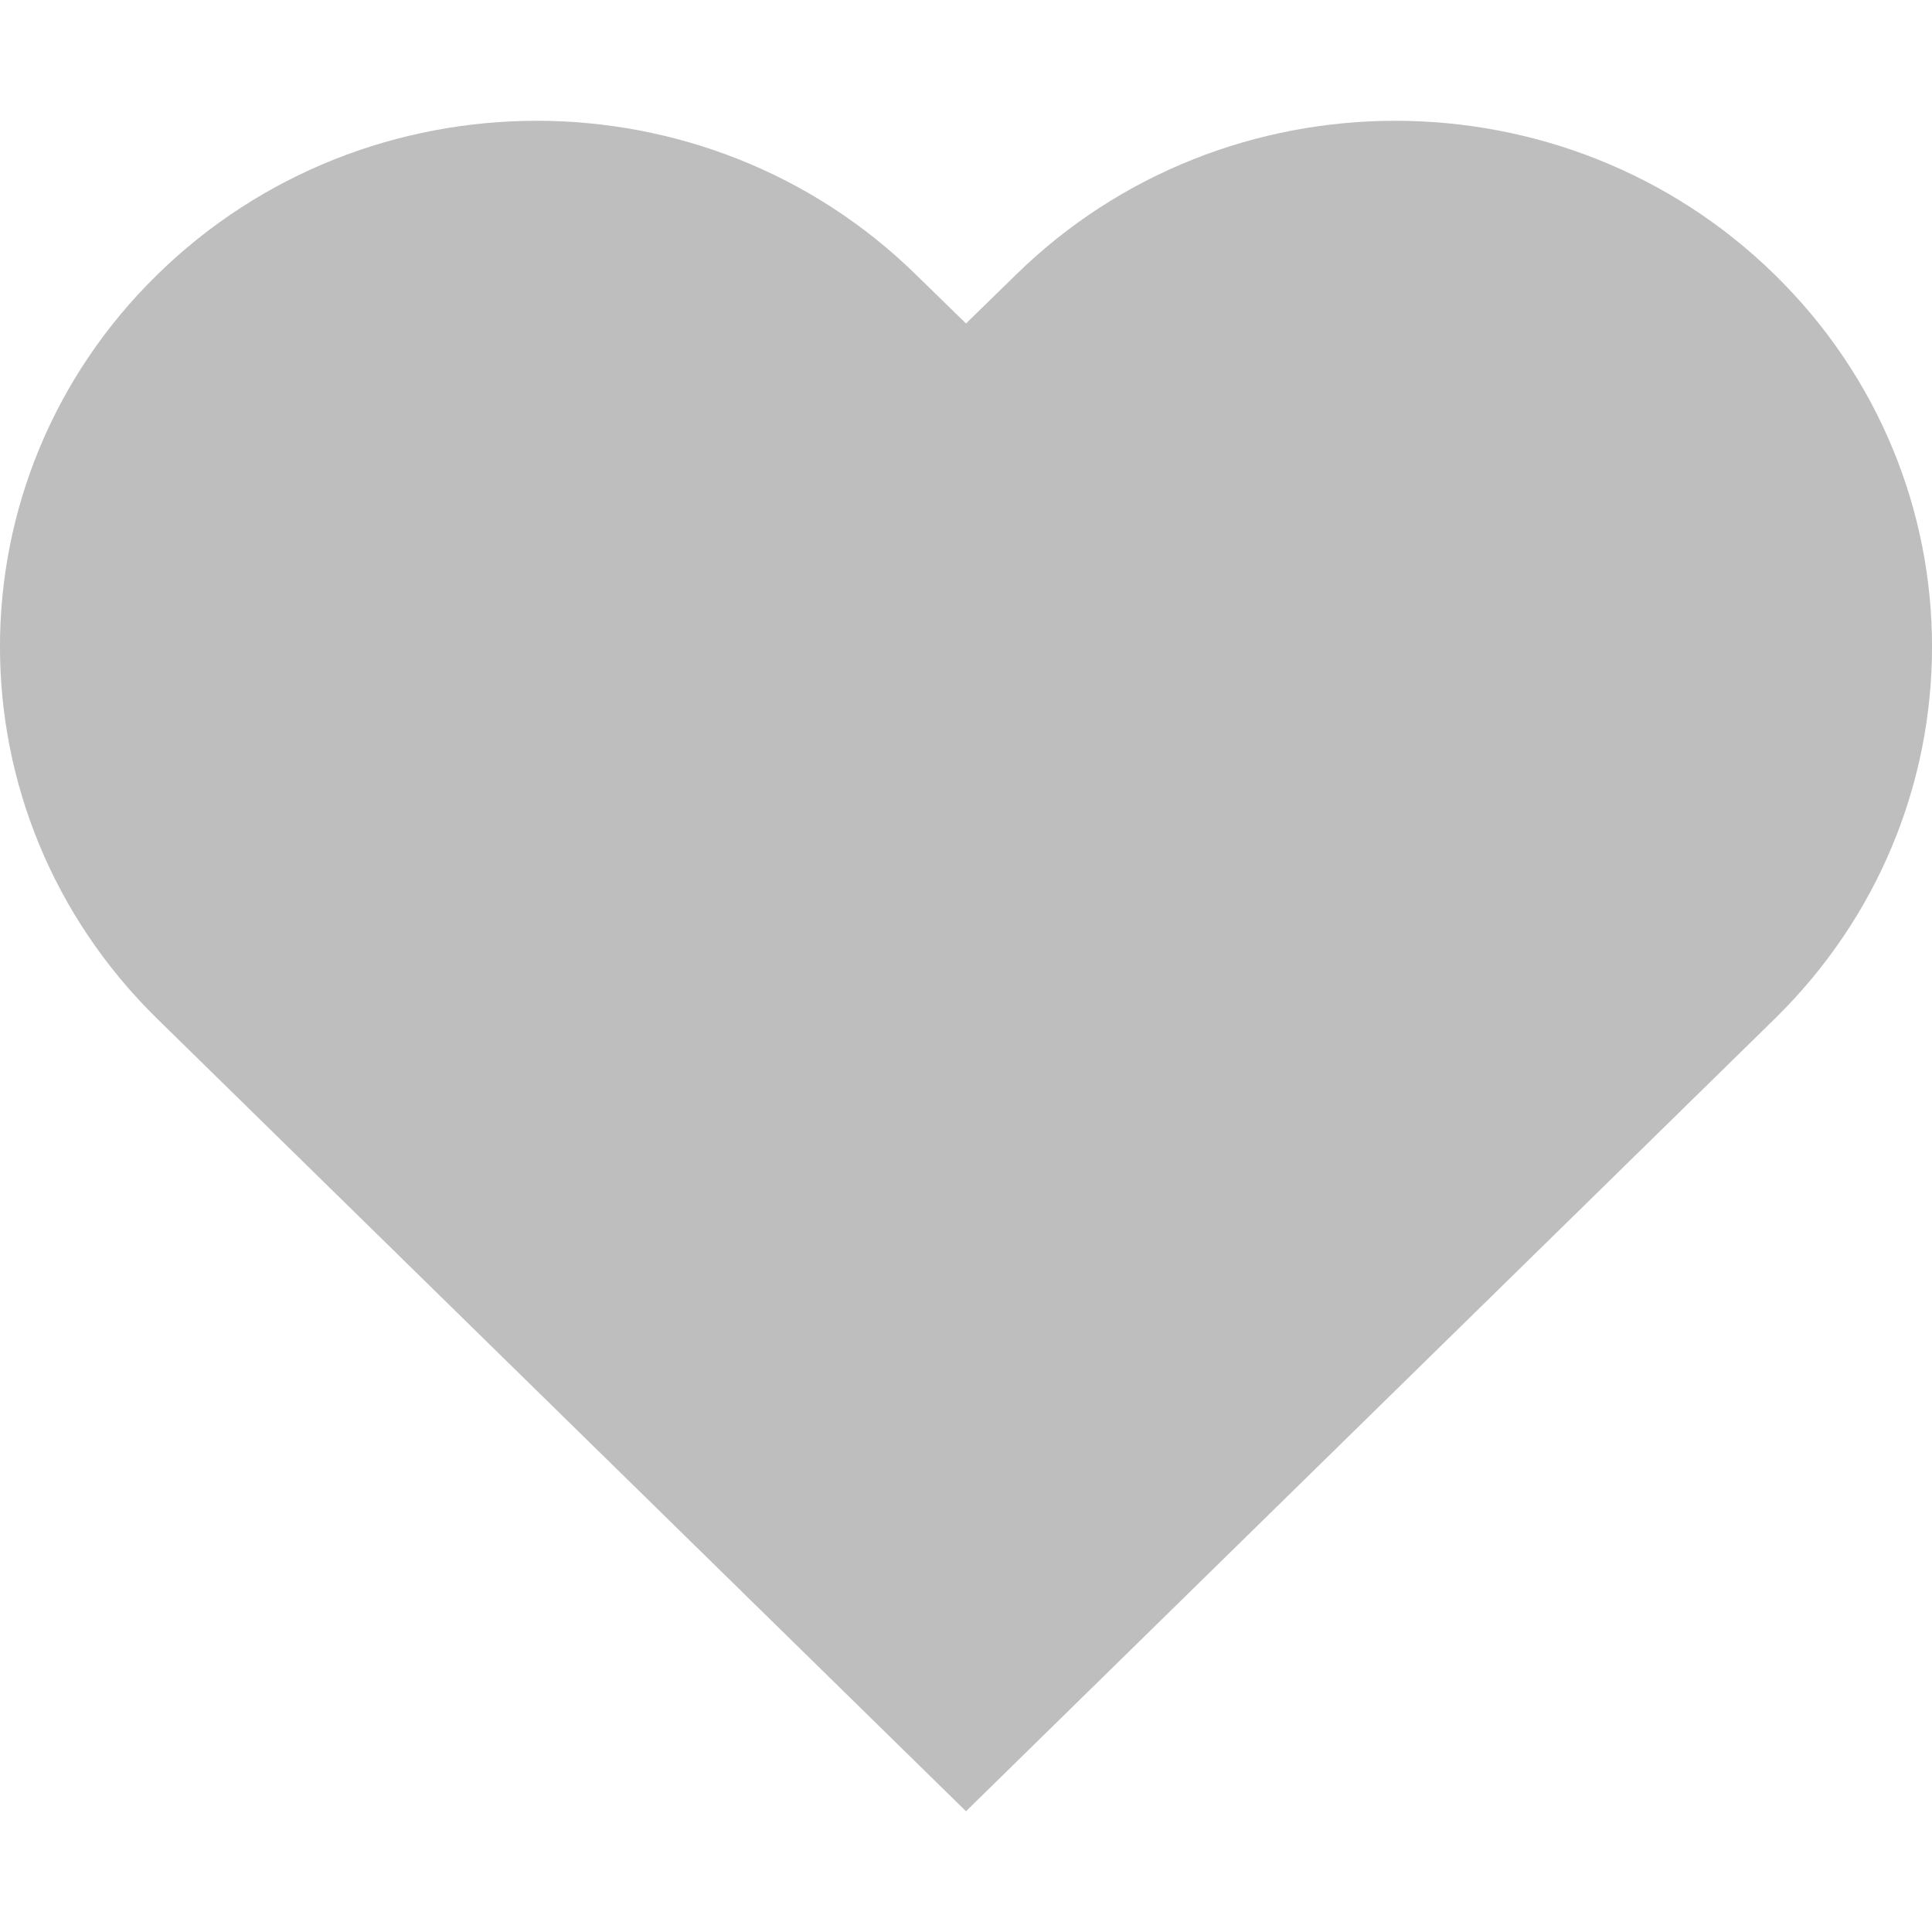 <svg width="16" height="16" viewBox="0 0 16 16" fill="none" xmlns="http://www.w3.org/2000/svg">
<path d="M8 15L1.301 8.436C-0.434 6.735 -0.434 3.976 1.301 2.276C3.036 0.575 5.853 0.575 7.587 2.276L8 2.679L8.413 2.276C10.147 0.575 12.964 0.575 14.699 2.276C16.434 3.976 16.434 6.735 14.699 8.436L8 15Z" fill="#BEBEBE"/>
</svg>
